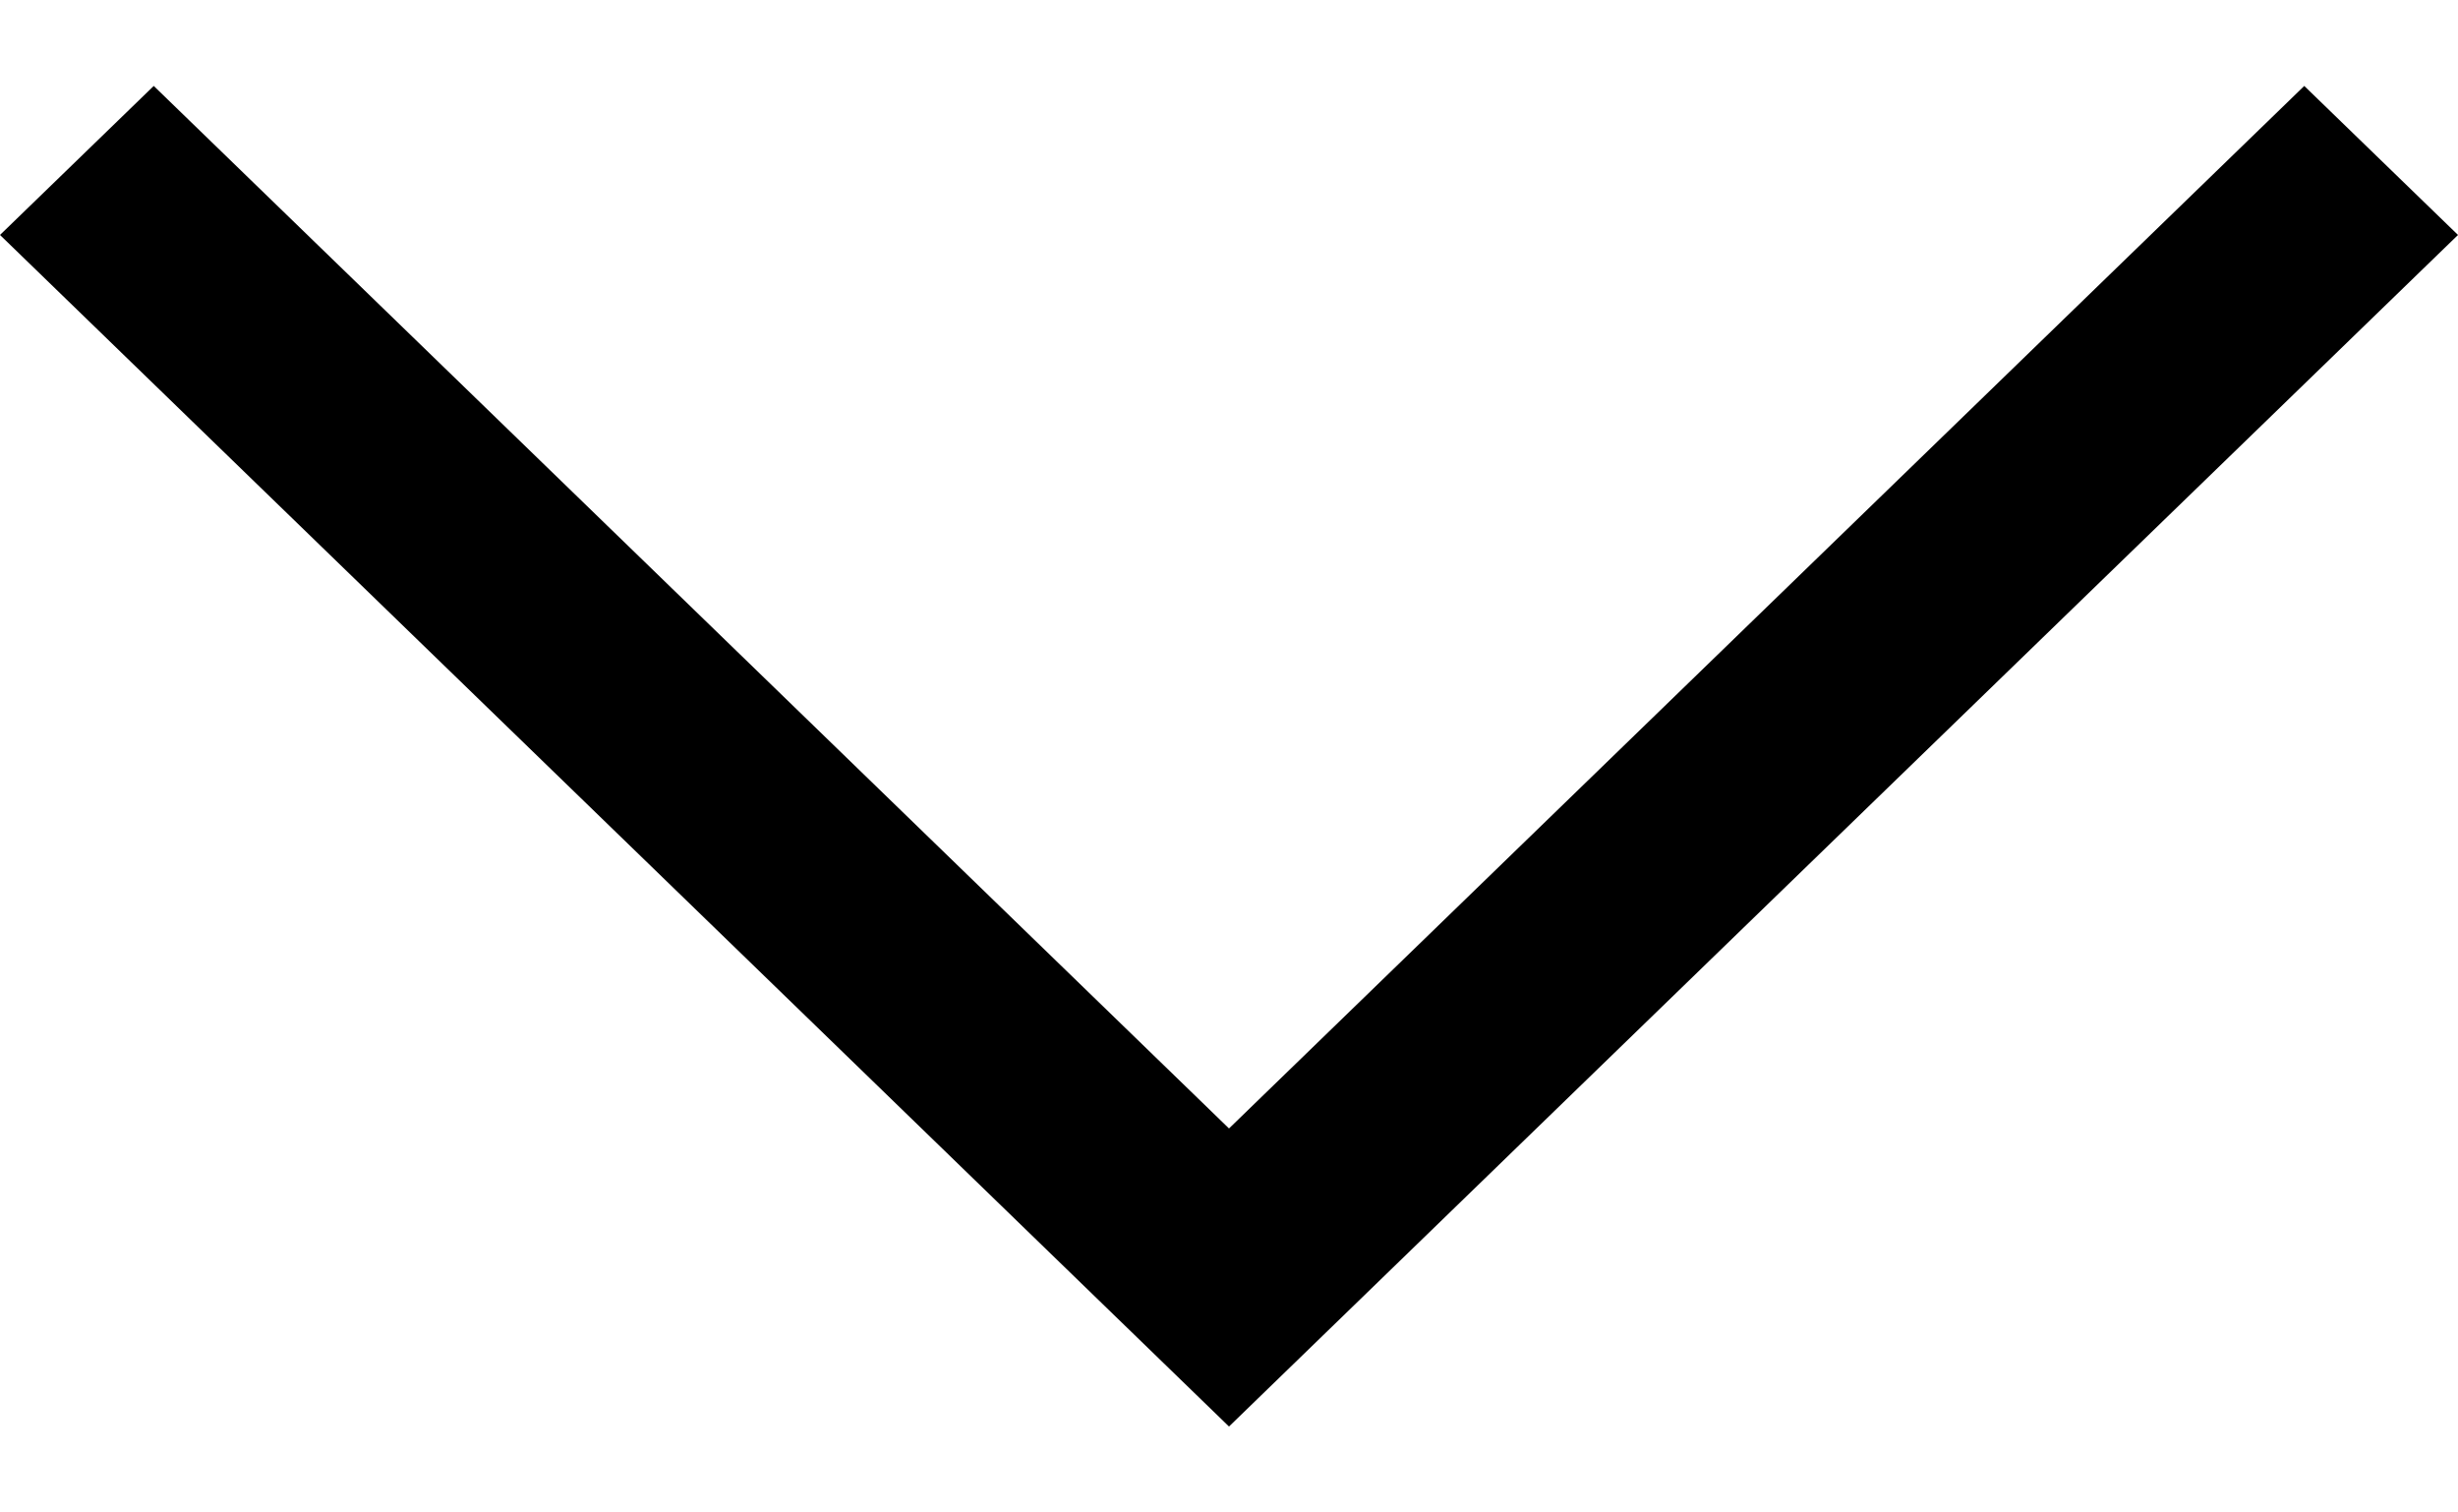 <svg xmlns="http://www.w3.org/2000/svg" width="13" height="8" viewBox="0 0 11 6"><path fill-rule="evenodd" clip-rule="evenodd" d="M10.312 0l-4.812 4.666-4.812-4.666-.688.667 5.5 5.333 5.5-5.333z"/></svg>